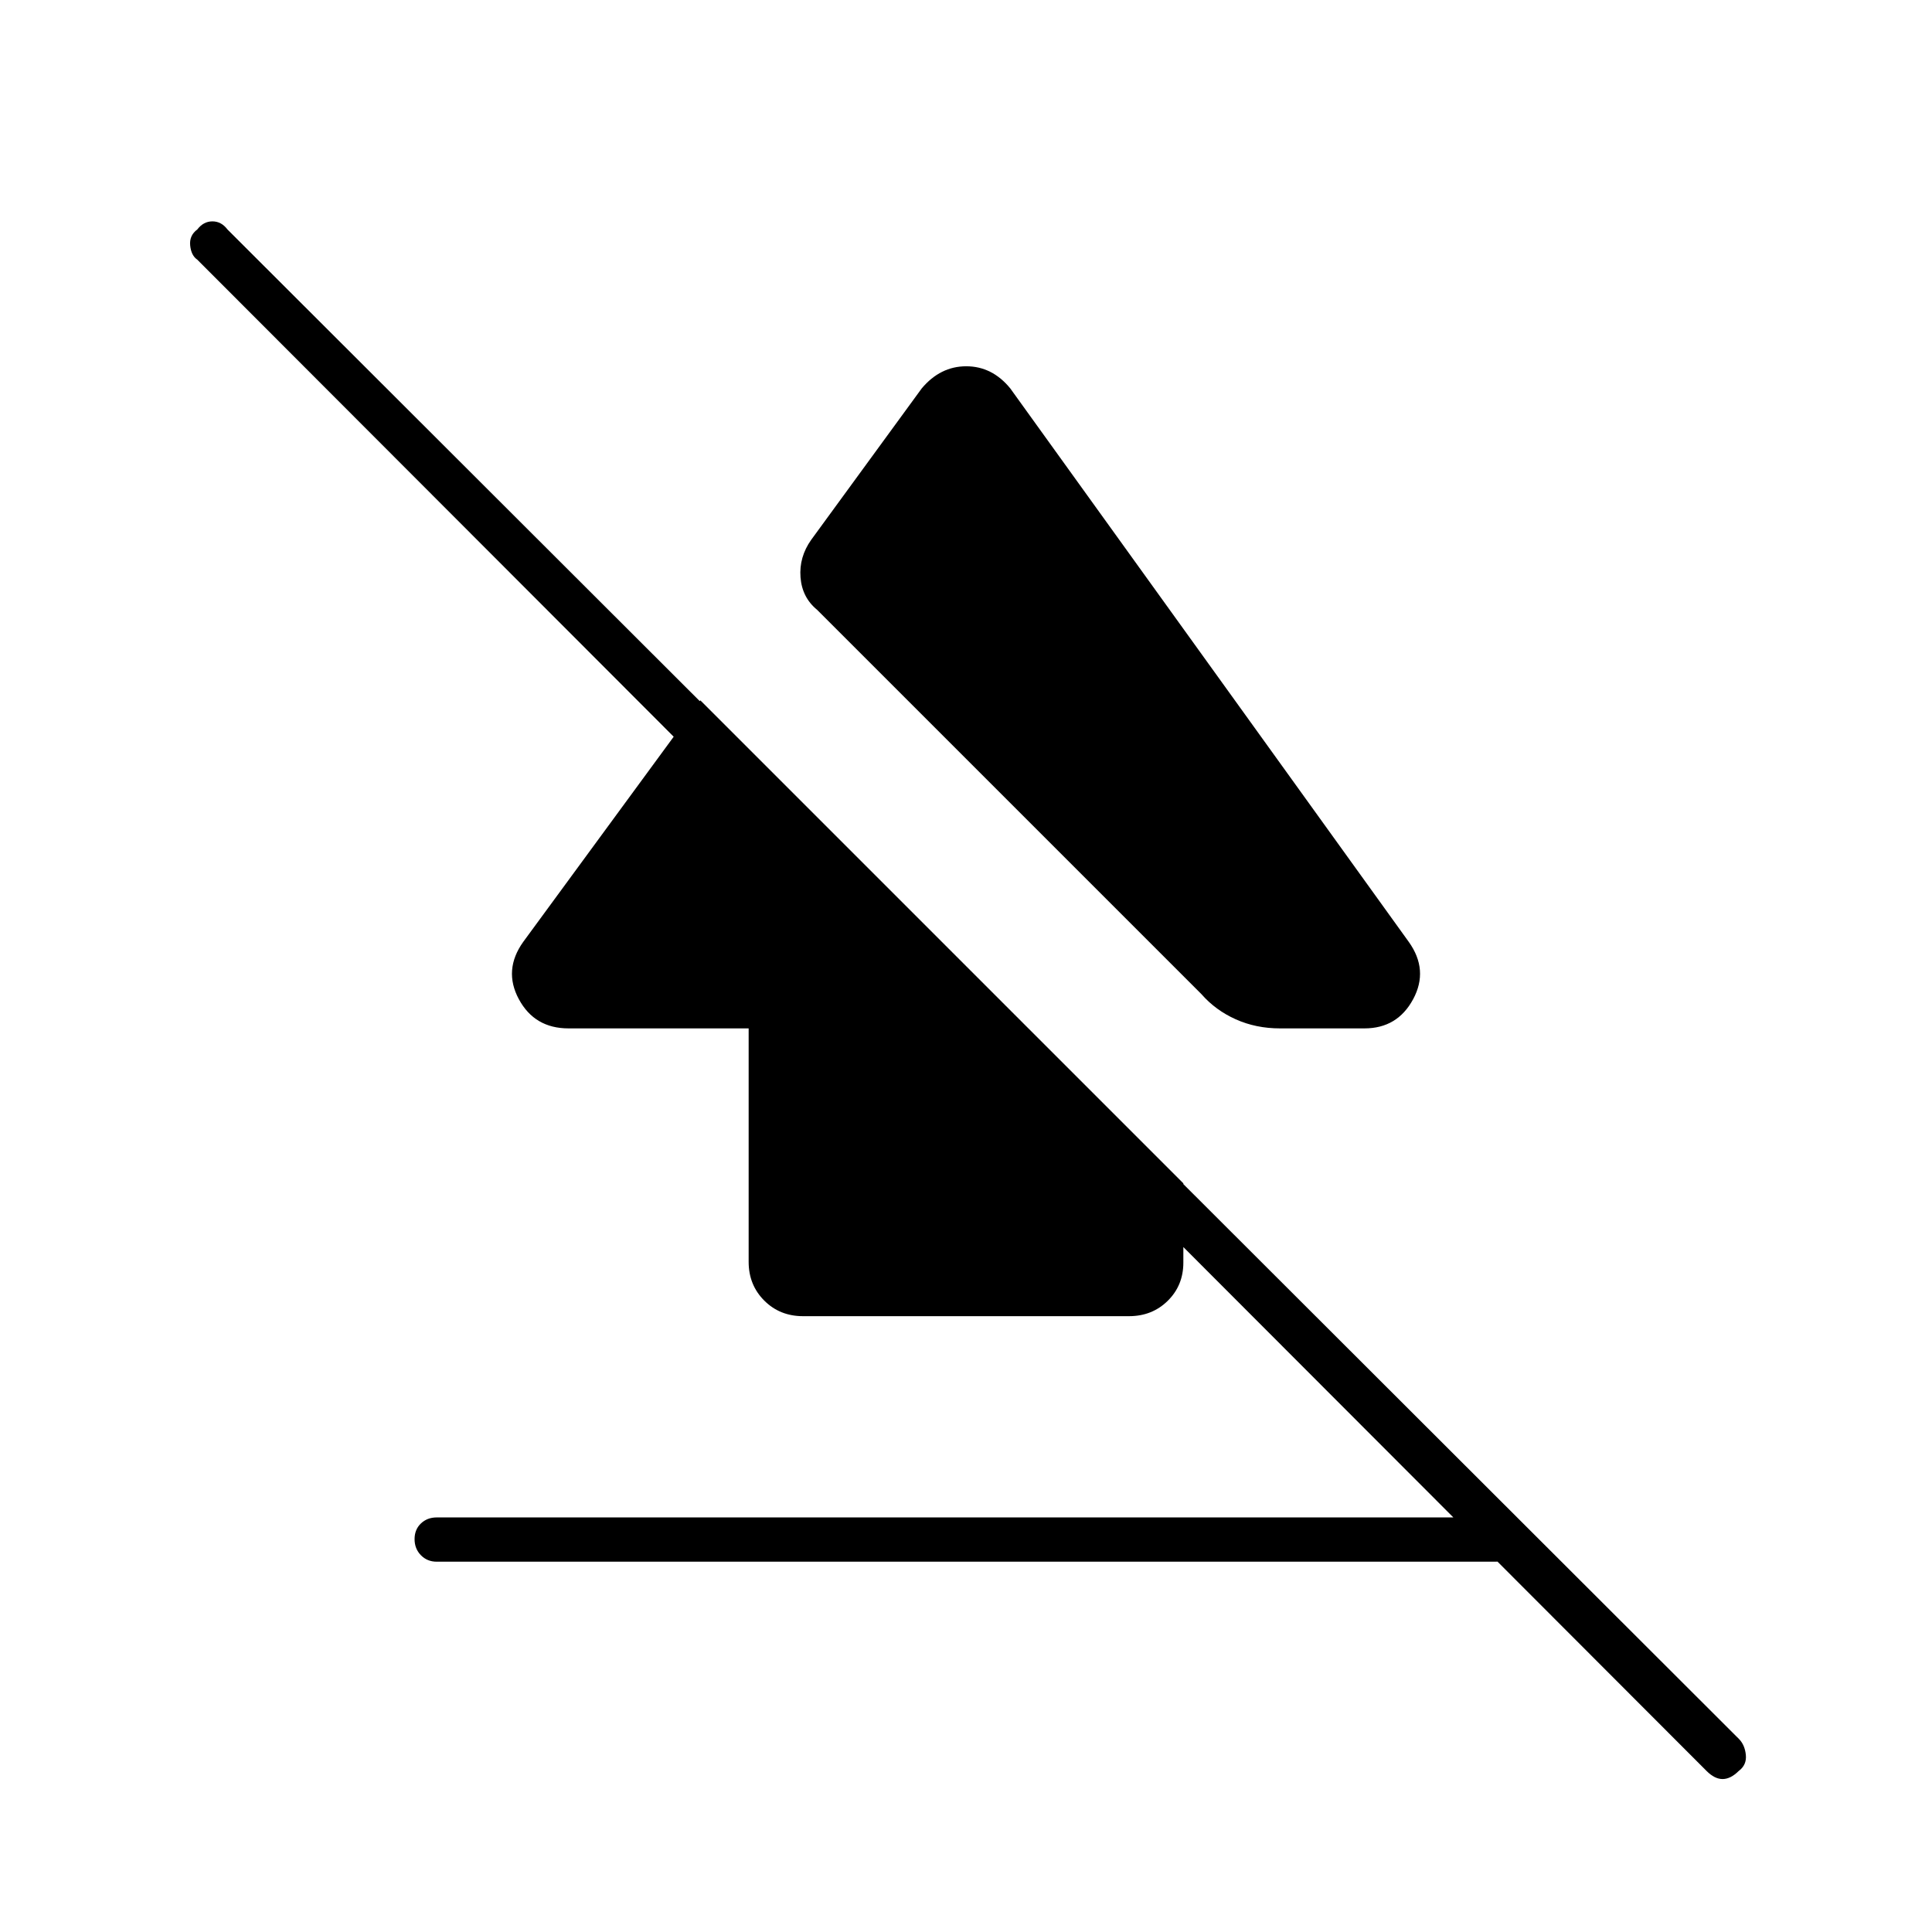 <svg xmlns="http://www.w3.org/2000/svg" height="48" viewBox="0 -960 960 960" width="48"><path d="M206-195.21q0-4.79 3.15-7.79t7.85-3h526q4.7 0 7.85 3.21 3.15 3.21 3.15 8t-3.15 7.79q-3.15 3-7.85 3H217q-4.7 0-7.85-3.21-3.15-3.21-3.15-8ZM282.49-449q-16.85 0-24.67-14.5T260-492l88-120 240 240v39.37q0 11.34-7.75 18.99Q572.5-306 561-306H399q-11.5 0-19.25-7.75T372-333v-116h-89.51ZM502-767l198 275q10 14 2.18 28.5T678-449h-42q-11.89 0-21.94-4.5Q604-458 597-466L406-657q-7.46-6.12-8.23-16.16-.77-10.05 5.34-18.65L458-767q9.24-11 22.12-11T502-767ZM848-80 98-831q-3-2.07-3.5-7.03Q94-843 98.05-846q3.06-4 7.5-4 4.45 0 7.45 4L864-96q3 3 3.5 8t-3.55 8q-4.06 4-8 4-3.95 0-7.95-4Z"/></svg>